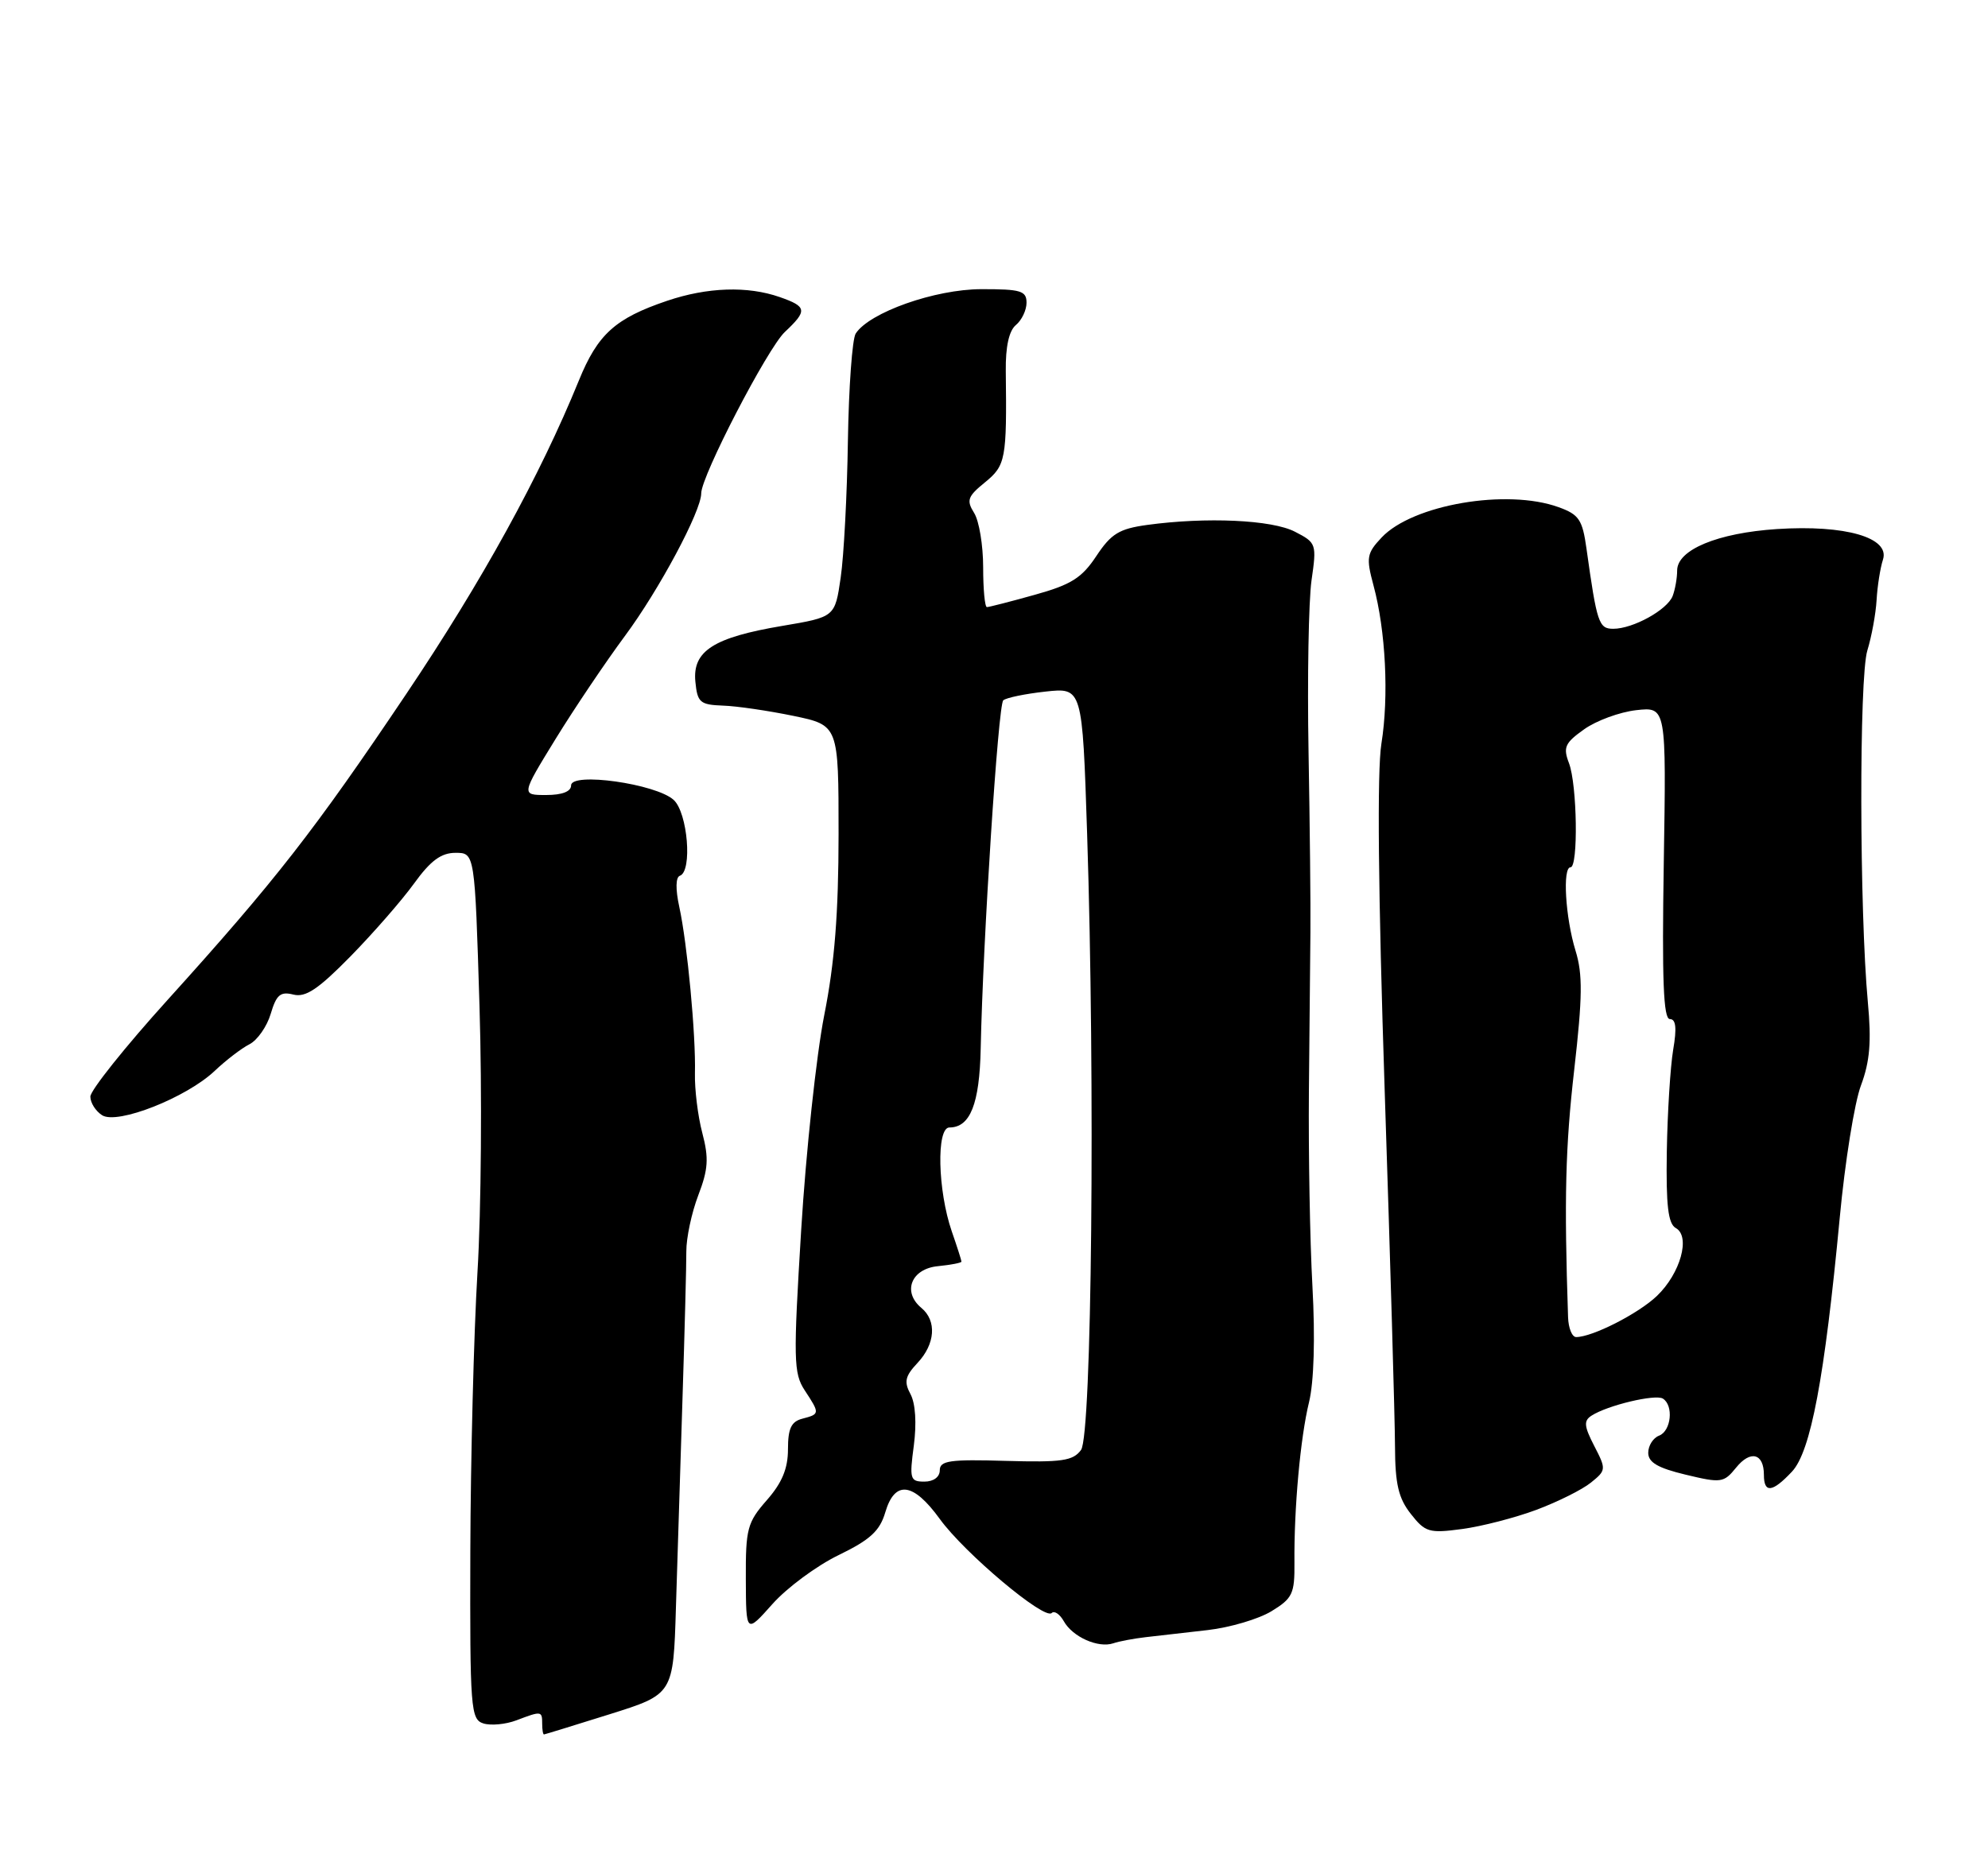 <?xml version="1.0" encoding="UTF-8" standalone="no"?>
<!DOCTYPE svg PUBLIC "-//W3C//DTD SVG 1.1//EN" "http://www.w3.org/Graphics/SVG/1.1/DTD/svg11.dtd" >
<svg xmlns="http://www.w3.org/2000/svg" xmlns:xlink="http://www.w3.org/1999/xlink" version="1.1" viewBox="0 0 275 256">
 <g >
 <path fill="currentColor"
d=" M 84.32 237.19 C 93.14 234.42 93.14 234.42 93.50 222.46 C 93.70 215.88 94.11 202.85 94.41 193.50 C 94.71 184.15 94.95 174.99 94.94 173.14 C 94.93 171.29 95.67 167.80 96.59 165.39 C 97.97 161.79 98.07 160.26 97.15 156.76 C 96.53 154.42 96.08 150.70 96.13 148.50 C 96.27 143.25 95.07 130.54 93.97 125.50 C 93.43 123.03 93.46 121.37 94.05 121.17 C 95.80 120.55 95.13 112.43 93.18 110.67 C 90.73 108.45 79.00 106.79 79.00 108.67 C 79.00 109.52 77.76 110.00 75.55 110.00 C 72.09 110.00 72.09 110.00 76.85 102.25 C 79.47 97.99 83.79 91.58 86.44 88.00 C 91.16 81.64 97.00 70.73 97.00 68.26 C 97.00 65.87 106.17 48.19 108.57 45.93 C 111.72 42.97 111.64 42.42 107.85 41.10 C 103.41 39.55 97.86 39.73 92.28 41.62 C 85.10 44.05 82.68 46.24 80.07 52.66 C 74.69 65.86 66.68 80.42 56.21 96.00 C 43.50 114.92 38.11 121.83 23.20 138.33 C 17.31 144.84 12.50 150.87 12.50 151.73 C 12.50 152.58 13.23 153.74 14.13 154.31 C 16.24 155.64 25.80 151.87 29.71 148.16 C 31.25 146.70 33.40 145.05 34.50 144.49 C 35.60 143.93 36.93 142.03 37.45 140.27 C 38.23 137.64 38.79 137.16 40.58 137.61 C 42.28 138.04 44.02 136.87 48.48 132.33 C 51.62 129.12 55.58 124.59 57.27 122.25 C 59.56 119.08 61.02 118.00 63.01 118.00 C 65.68 118.00 65.68 118.00 66.33 139.25 C 66.69 150.94 66.57 167.47 66.05 176.00 C 65.54 184.53 65.10 201.93 65.06 214.68 C 65.00 236.47 65.11 237.90 66.87 238.46 C 67.90 238.78 69.95 238.59 71.43 238.03 C 74.90 236.71 75.00 236.72 75.00 238.50 C 75.00 239.32 75.11 239.99 75.25 239.98 C 75.39 239.97 79.47 238.71 84.32 237.19 Z  M 158.50 226.52 C 160.15 226.34 164.00 225.90 167.07 225.54 C 170.13 225.19 174.09 224.02 175.87 222.94 C 178.79 221.16 179.10 220.52 179.06 216.23 C 178.99 208.73 179.88 198.89 181.08 194.00 C 181.76 191.20 181.94 185.16 181.55 178.00 C 181.20 171.68 180.99 159.53 181.06 151.00 C 181.14 142.47 181.24 132.57 181.27 129.00 C 181.31 125.42 181.19 114.17 181.01 104.00 C 180.83 93.83 181.02 83.17 181.42 80.32 C 182.15 75.26 182.10 75.10 179.13 73.57 C 175.95 71.92 166.88 71.51 158.69 72.63 C 154.82 73.16 153.71 73.84 151.66 76.93 C 149.65 79.97 148.17 80.90 143.13 82.30 C 139.78 83.24 136.80 84.00 136.52 84.00 C 136.23 84.00 136.00 81.52 136.00 78.49 C 136.00 75.45 135.44 72.07 134.75 70.97 C 133.66 69.23 133.85 68.69 136.25 66.74 C 139.12 64.40 139.28 63.55 139.13 51.34 C 139.09 47.97 139.57 45.77 140.53 44.97 C 141.34 44.30 142.00 42.91 142.00 41.88 C 142.00 40.24 141.20 40.00 135.75 40.01 C 129.33 40.02 120.26 43.23 118.37 46.15 C 117.89 46.89 117.41 53.58 117.29 61.00 C 117.18 68.42 116.73 76.95 116.29 79.93 C 115.50 85.37 115.50 85.37 108.21 86.60 C 98.71 88.20 95.78 90.07 96.19 94.31 C 96.47 97.20 96.83 97.51 100.00 97.63 C 101.92 97.69 106.31 98.34 109.75 99.05 C 116.00 100.35 116.00 100.35 116.00 115.43 C 115.99 126.40 115.46 133.22 114.01 140.50 C 112.93 146.00 111.49 159.34 110.83 170.14 C 109.73 188.12 109.77 190.00 111.31 192.36 C 113.43 195.58 113.42 195.66 111.00 196.29 C 109.45 196.69 109.00 197.65 109.00 200.52 C 109.00 203.20 108.18 205.17 106.07 207.57 C 103.37 210.65 103.14 211.52 103.17 218.48 C 103.20 226.04 103.20 226.04 106.85 221.94 C 108.86 219.68 112.97 216.64 116.00 215.17 C 120.37 213.05 121.70 211.83 122.46 209.25 C 123.78 204.77 126.32 205.08 130.01 210.18 C 133.45 214.92 144.48 224.19 145.48 223.18 C 145.85 222.82 146.60 223.33 147.16 224.32 C 148.37 226.49 151.92 228.07 154.00 227.37 C 154.82 227.09 156.85 226.71 158.50 226.52 Z  M 212.54 208.90 C 215.50 207.79 218.89 206.10 220.08 205.13 C 222.19 203.43 222.20 203.29 220.53 200.06 C 219.12 197.32 219.05 196.58 220.16 195.87 C 222.37 194.44 228.97 192.87 230.02 193.51 C 231.54 194.45 231.18 198.00 229.50 198.64 C 228.68 198.95 228.00 200.02 228.00 201.01 C 228.00 202.34 229.33 203.12 233.18 204.04 C 238.08 205.22 238.45 205.17 240.15 203.07 C 242.14 200.60 244.00 201.08 244.00 204.06 C 244.00 206.64 245.17 206.51 247.88 203.62 C 250.48 200.86 252.40 190.65 254.49 168.50 C 255.21 160.80 256.53 152.55 257.43 150.17 C 258.66 146.87 258.89 144.12 258.38 138.67 C 257.21 126.01 257.16 93.72 258.31 90.00 C 258.90 88.08 259.48 84.92 259.59 83.00 C 259.70 81.08 260.10 78.57 260.47 77.43 C 261.46 74.38 255.26 72.59 245.82 73.20 C 237.60 73.74 232.00 76.06 232.00 78.94 C 232.00 79.98 231.72 81.56 231.38 82.46 C 230.64 84.38 225.90 87.00 223.16 87.00 C 221.16 87.00 220.90 86.22 219.46 75.92 C 218.90 71.90 218.43 71.19 215.59 70.17 C 208.44 67.58 195.40 69.82 191.12 74.37 C 189.06 76.56 188.96 77.15 189.99 80.98 C 191.69 87.27 192.14 96.37 191.09 102.89 C 190.48 106.68 190.64 123.40 191.55 151.10 C 192.32 174.42 192.96 196.48 192.97 200.12 C 192.99 205.35 193.45 207.30 195.16 209.47 C 197.15 212.01 197.69 212.17 202.24 211.56 C 204.95 211.20 209.59 210.00 212.54 208.90 Z  M 126.41 200.00 C 126.81 196.93 126.64 194.19 125.95 192.90 C 125.03 191.19 125.20 190.41 126.91 188.59 C 129.38 185.96 129.61 182.75 127.45 180.96 C 124.78 178.74 126.06 175.54 129.75 175.19 C 131.54 175.01 133.00 174.73 133.00 174.56 C 133.00 174.39 132.40 172.51 131.66 170.38 C 129.71 164.73 129.51 156.00 131.33 156.00 C 134.21 156.00 135.50 152.75 135.66 145.08 C 135.97 130.07 138.08 97.52 138.78 96.90 C 139.18 96.54 141.80 96.00 144.61 95.69 C 149.72 95.13 149.72 95.13 150.38 115.31 C 151.51 149.92 151.03 198.58 149.54 200.62 C 148.43 202.13 146.89 202.35 139.12 202.13 C 131.39 201.90 130.00 202.10 130.00 203.43 C 130.00 204.36 129.14 205.00 127.87 205.00 C 125.89 205.00 125.79 204.64 126.41 200.00 Z  M 216.91 182.25 C 216.36 165.85 216.54 158.67 217.76 148.03 C 218.91 137.94 218.95 134.79 217.94 131.53 C 216.54 126.96 216.12 120.00 217.25 120.00 C 218.34 120.00 218.17 108.58 217.04 105.60 C 216.20 103.40 216.47 102.80 219.13 100.91 C 220.81 99.71 224.05 98.52 226.34 98.26 C 230.50 97.80 230.50 97.80 230.15 119.40 C 229.89 135.60 230.10 141.00 230.99 141.00 C 231.83 141.00 231.97 142.23 231.45 145.25 C 231.06 147.59 230.66 153.92 230.57 159.32 C 230.45 166.83 230.75 169.32 231.82 169.92 C 233.88 171.07 232.46 176.19 229.20 179.31 C 226.65 181.75 220.28 185.00 218.03 185.00 C 217.46 185.00 216.96 183.76 216.91 182.25 Z "/>
</g>
</svg>
